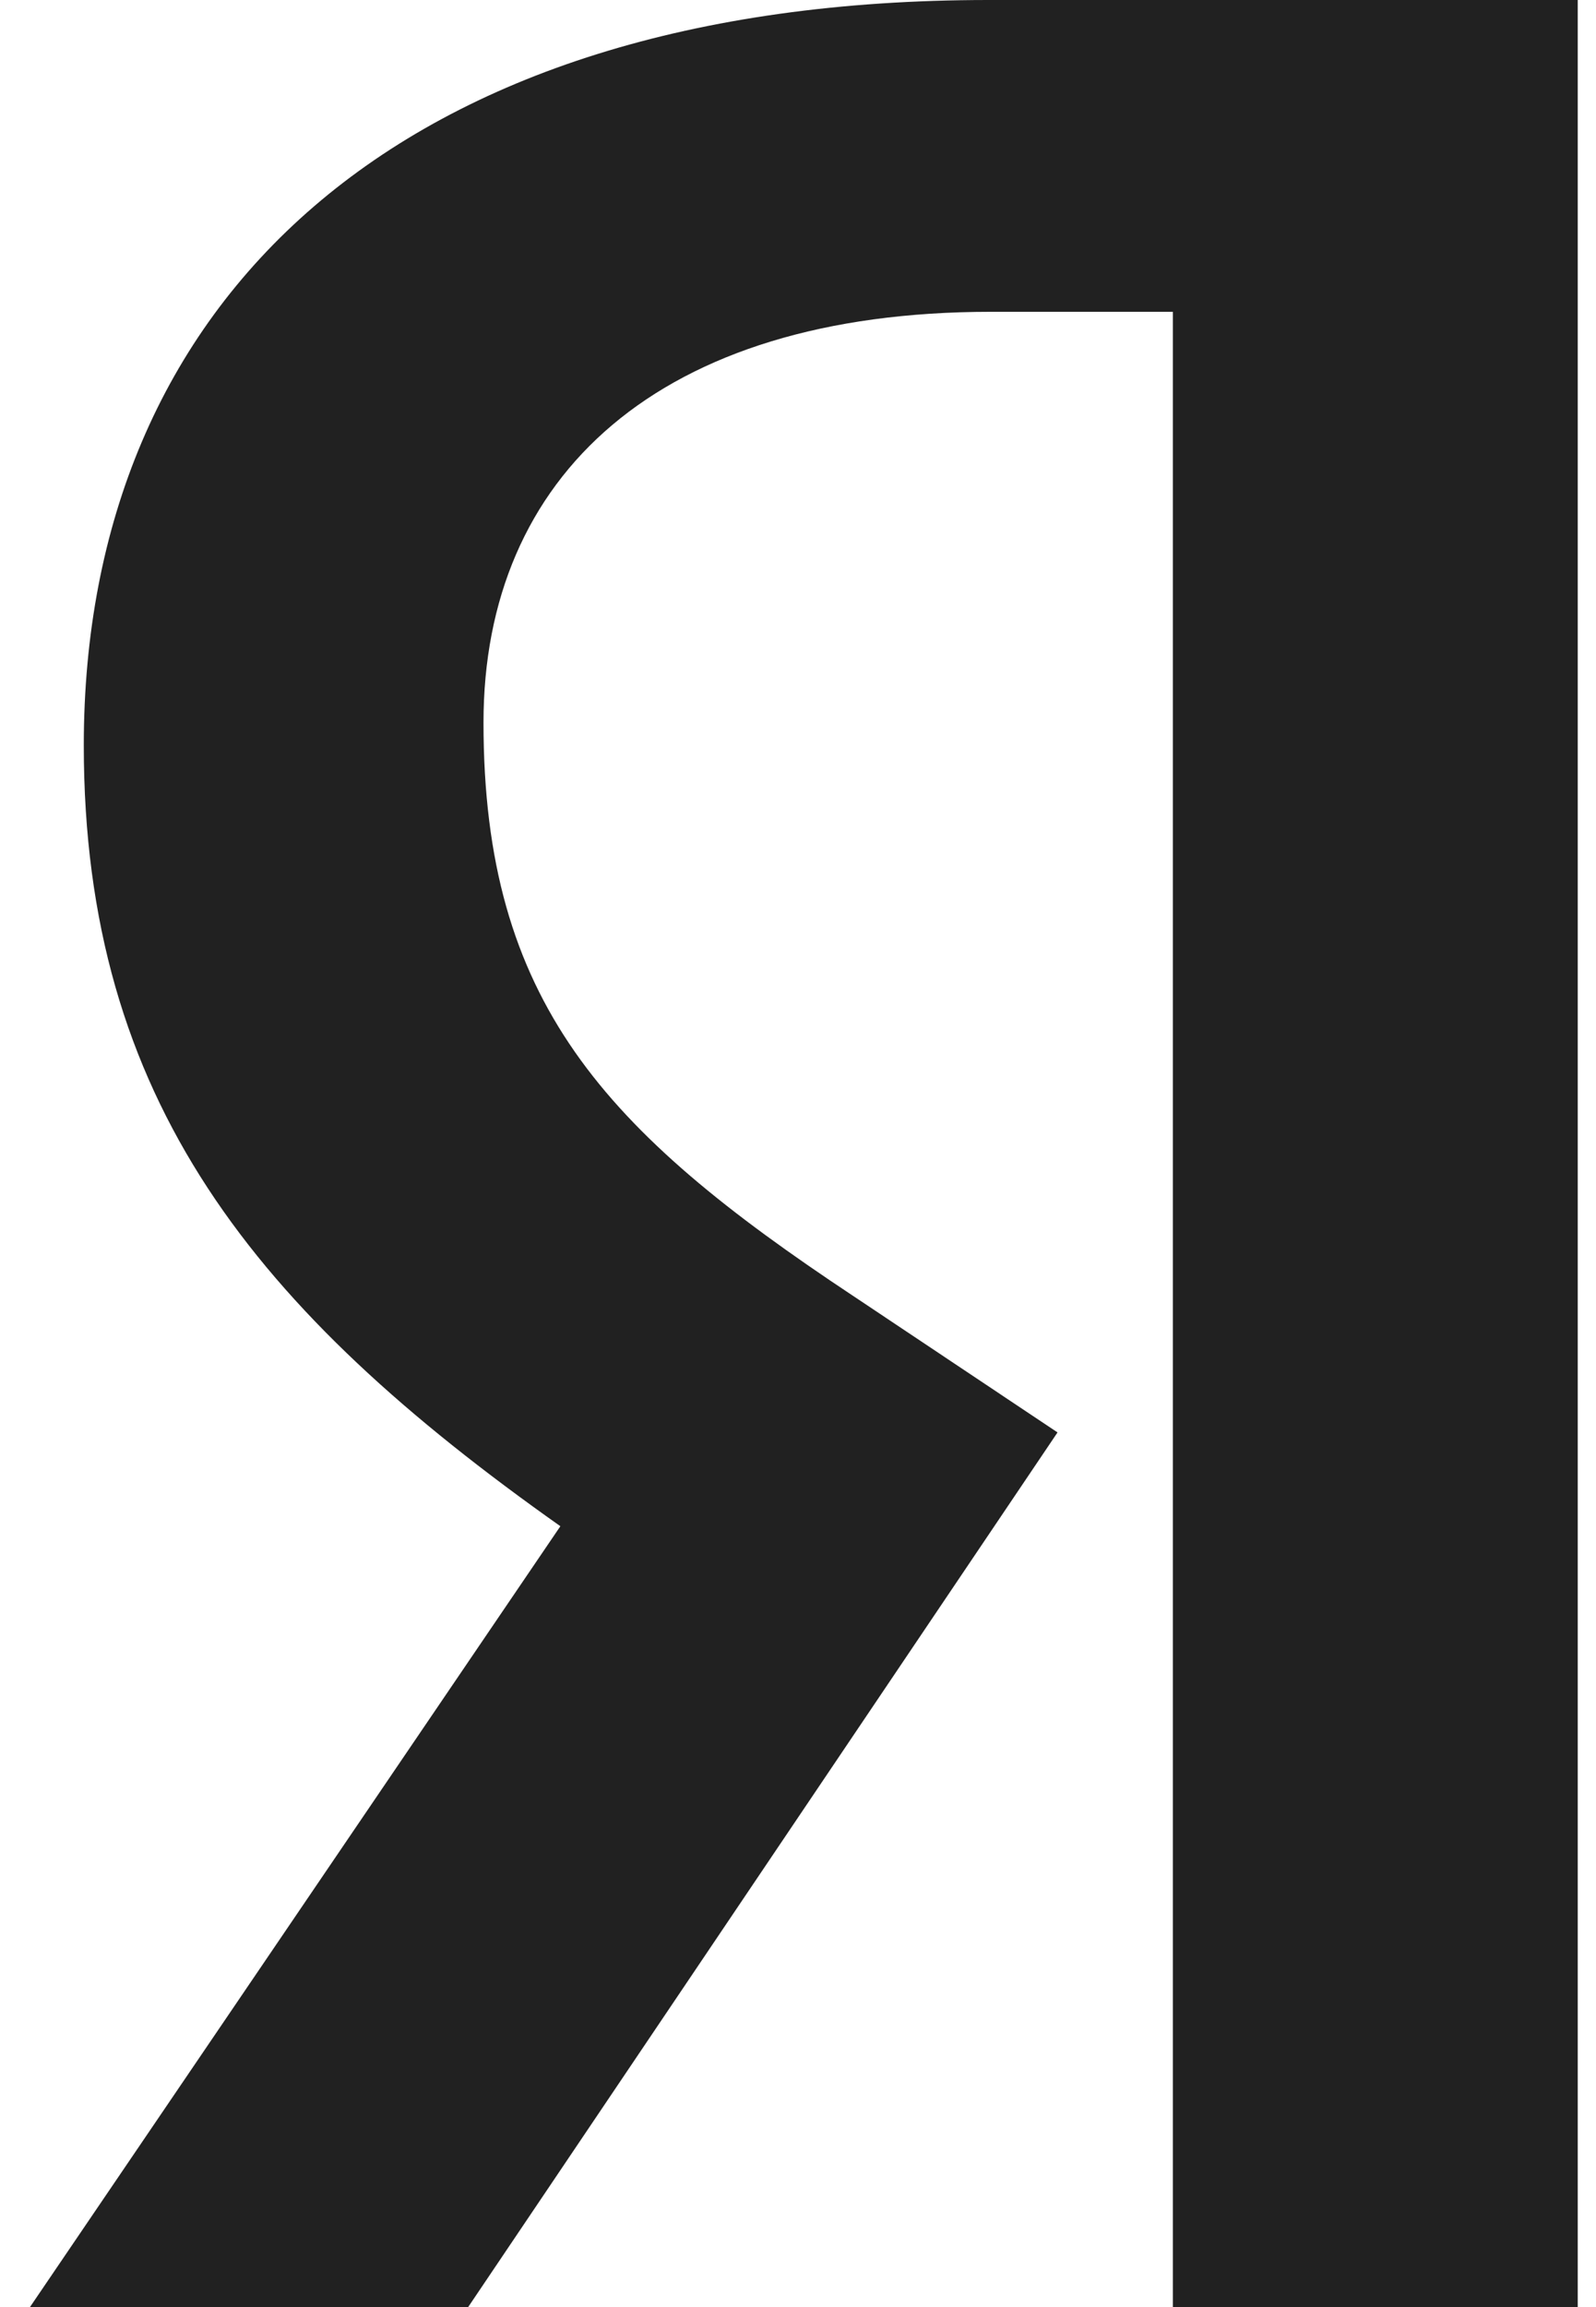 <svg width="18" height="26" viewBox="0 0 18 26" fill="none" xmlns="http://www.w3.org/2000/svg">
<path d="M17.823 26H13.228V3.514H11.176C7.419 3.514 5.453 5.371 5.453 8.143C5.453 11.286 6.812 12.743 9.615 14.6L11.927 16.143L5.28 26H0.338L6.32 17.2C2.881 14.771 0.945 12.4 0.945 8.4C0.945 3.4 4.471 0 11.147 0H17.794V26H17.823Z" fill="#212121"/>
</svg>
